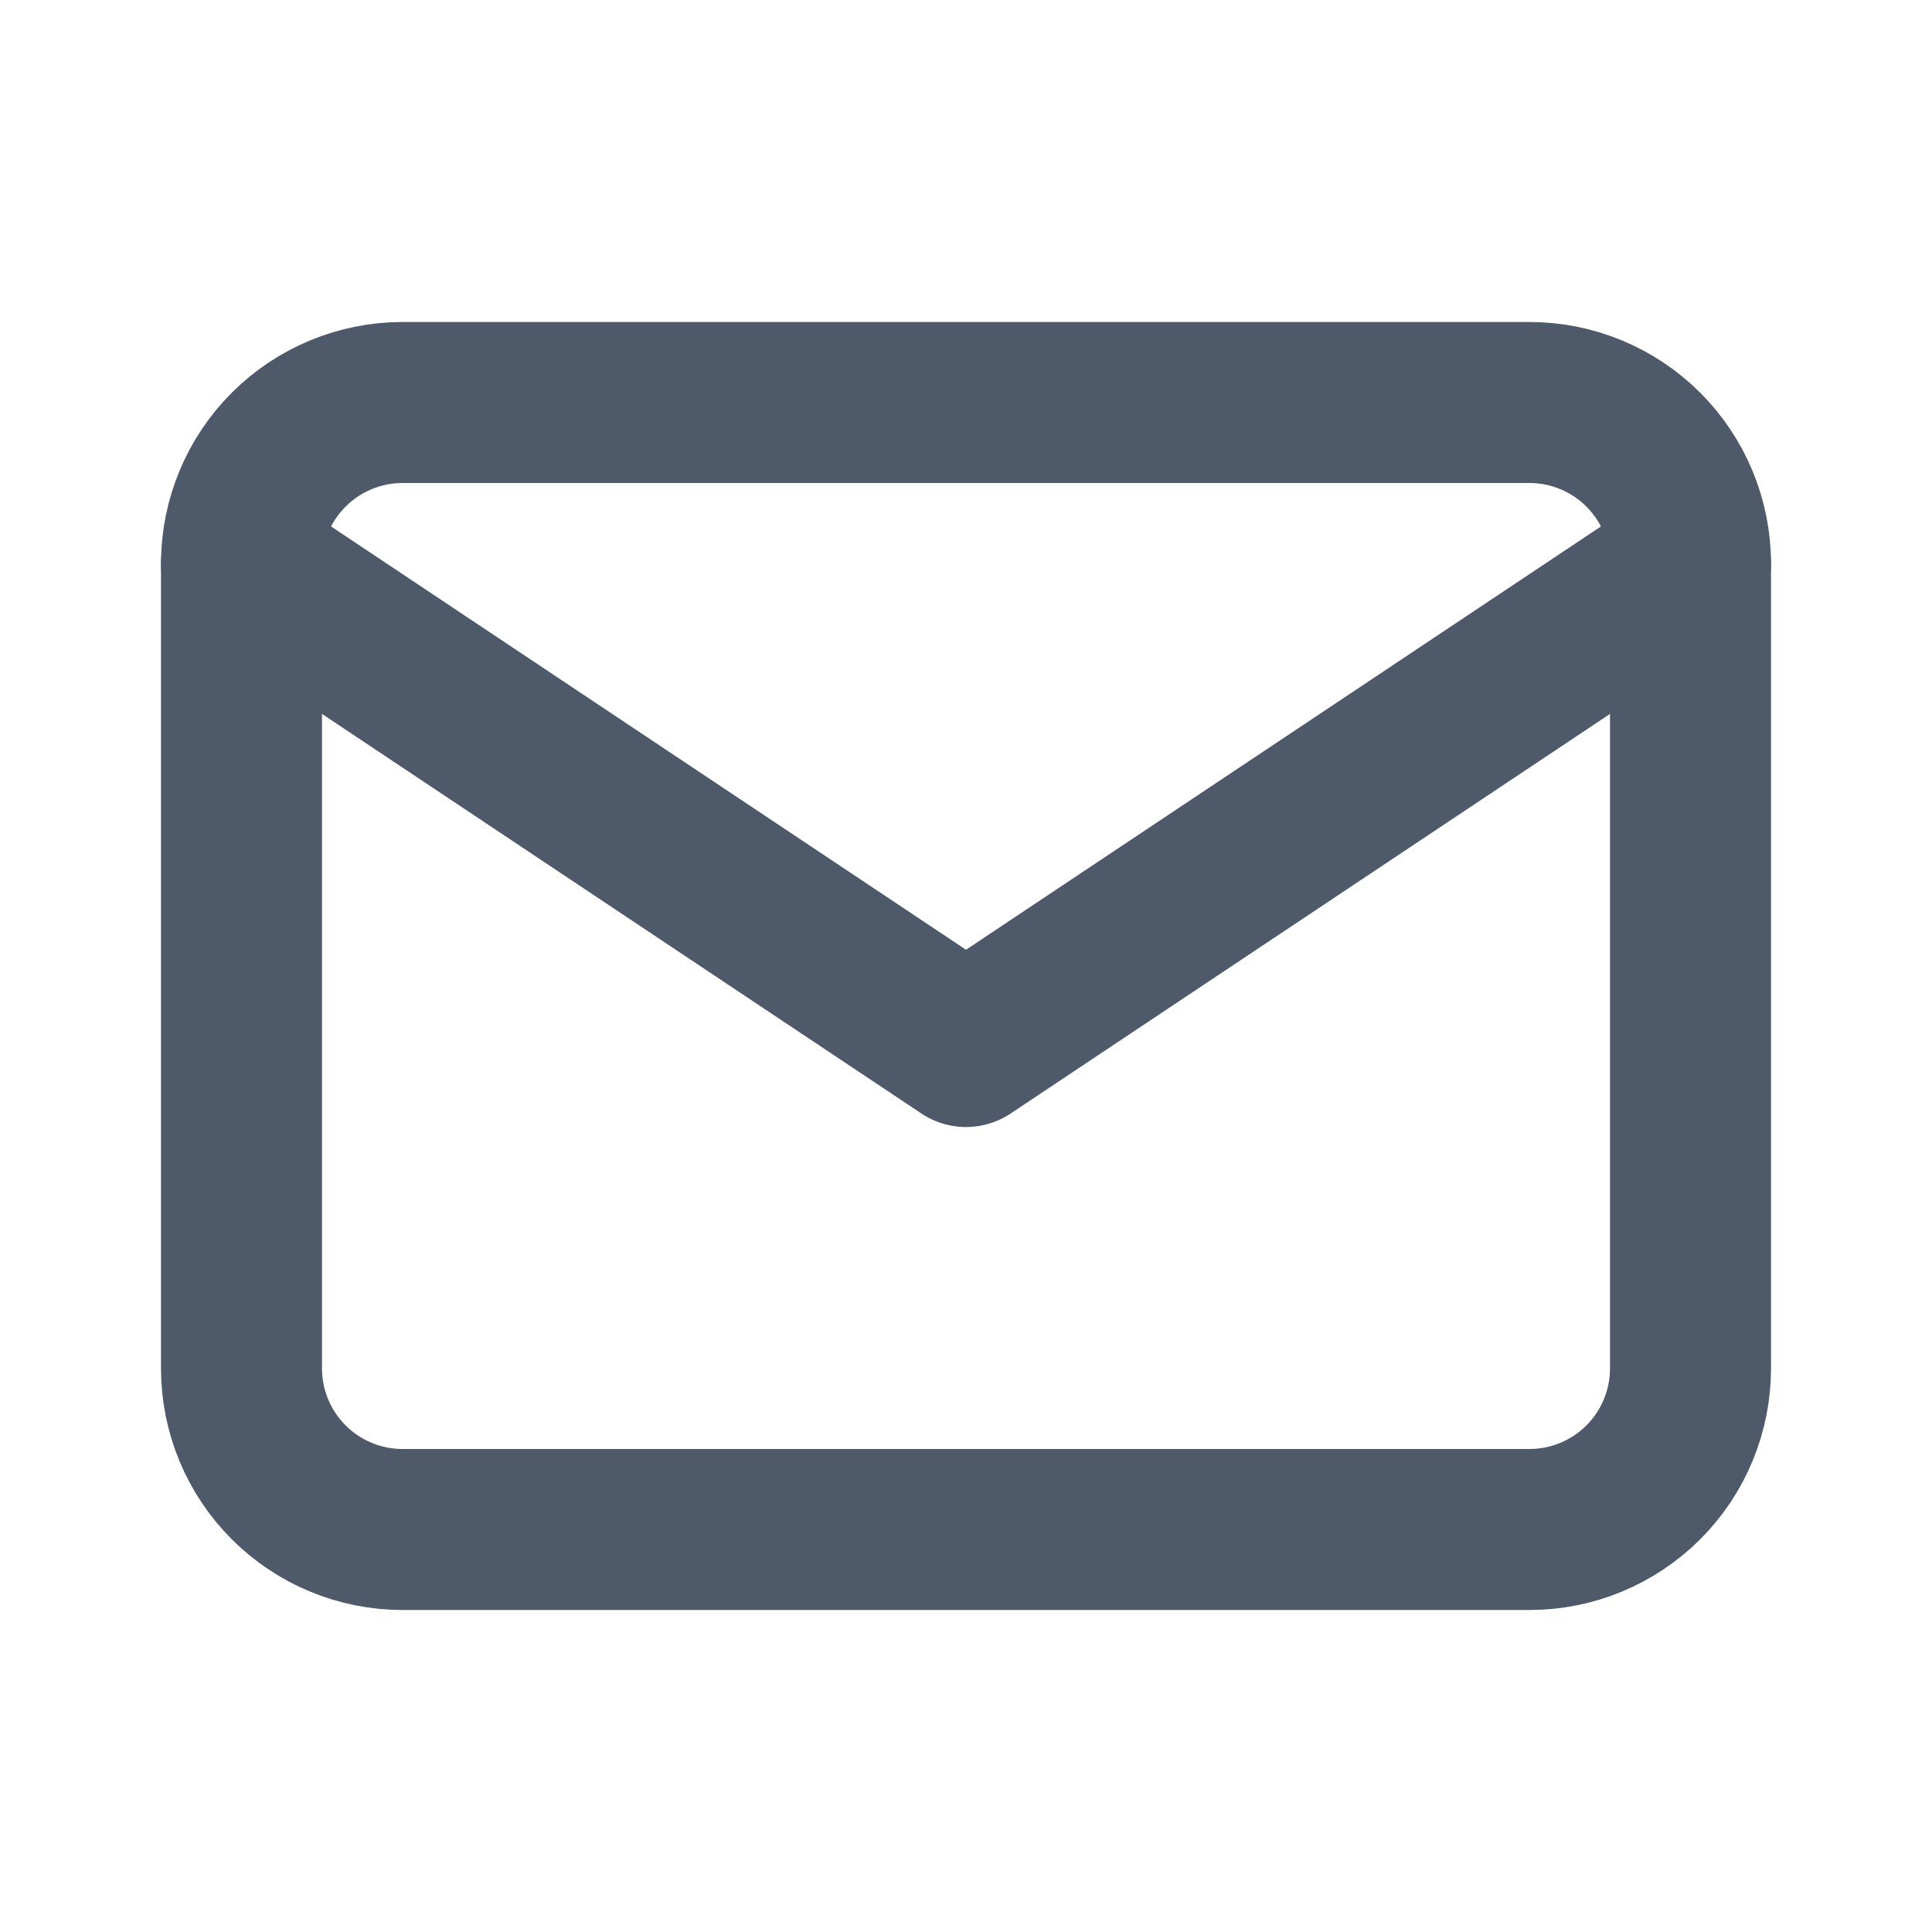 <svg width="24" height="24" viewBox="0 0 24 24" fill="none" xmlns="http://www.w3.org/2000/svg">
<g clip-path="url(#clip0_188_85)">
<path d="M3 7C3 6.47 3.211 5.961 3.586 5.586C3.961 5.211 4.47 5 5 5H19C19.53 5 20.039 5.211 20.414 5.586C20.789 5.961 21 6.47 21 7V17C21 17.53 20.789 18.039 20.414 18.414C20.039 18.789 19.53 19 19 19H5C4.47 19 3.961 18.789 3.586 18.414C3.211 18.039 3 17.53 3 17V7Z" stroke="#4E5969" stroke-width="2" stroke-linecap="round" stroke-linejoin="round"/>
<path d="M3 7L12 13L21 7" stroke="#4E5969" stroke-width="2" stroke-linecap="round" stroke-linejoin="round"/>
</g>
<defs>
<clipPath id="clip0_188_85">
<rect width="24" height="24" fill="white"/>
</clipPath>
</defs>
</svg>
